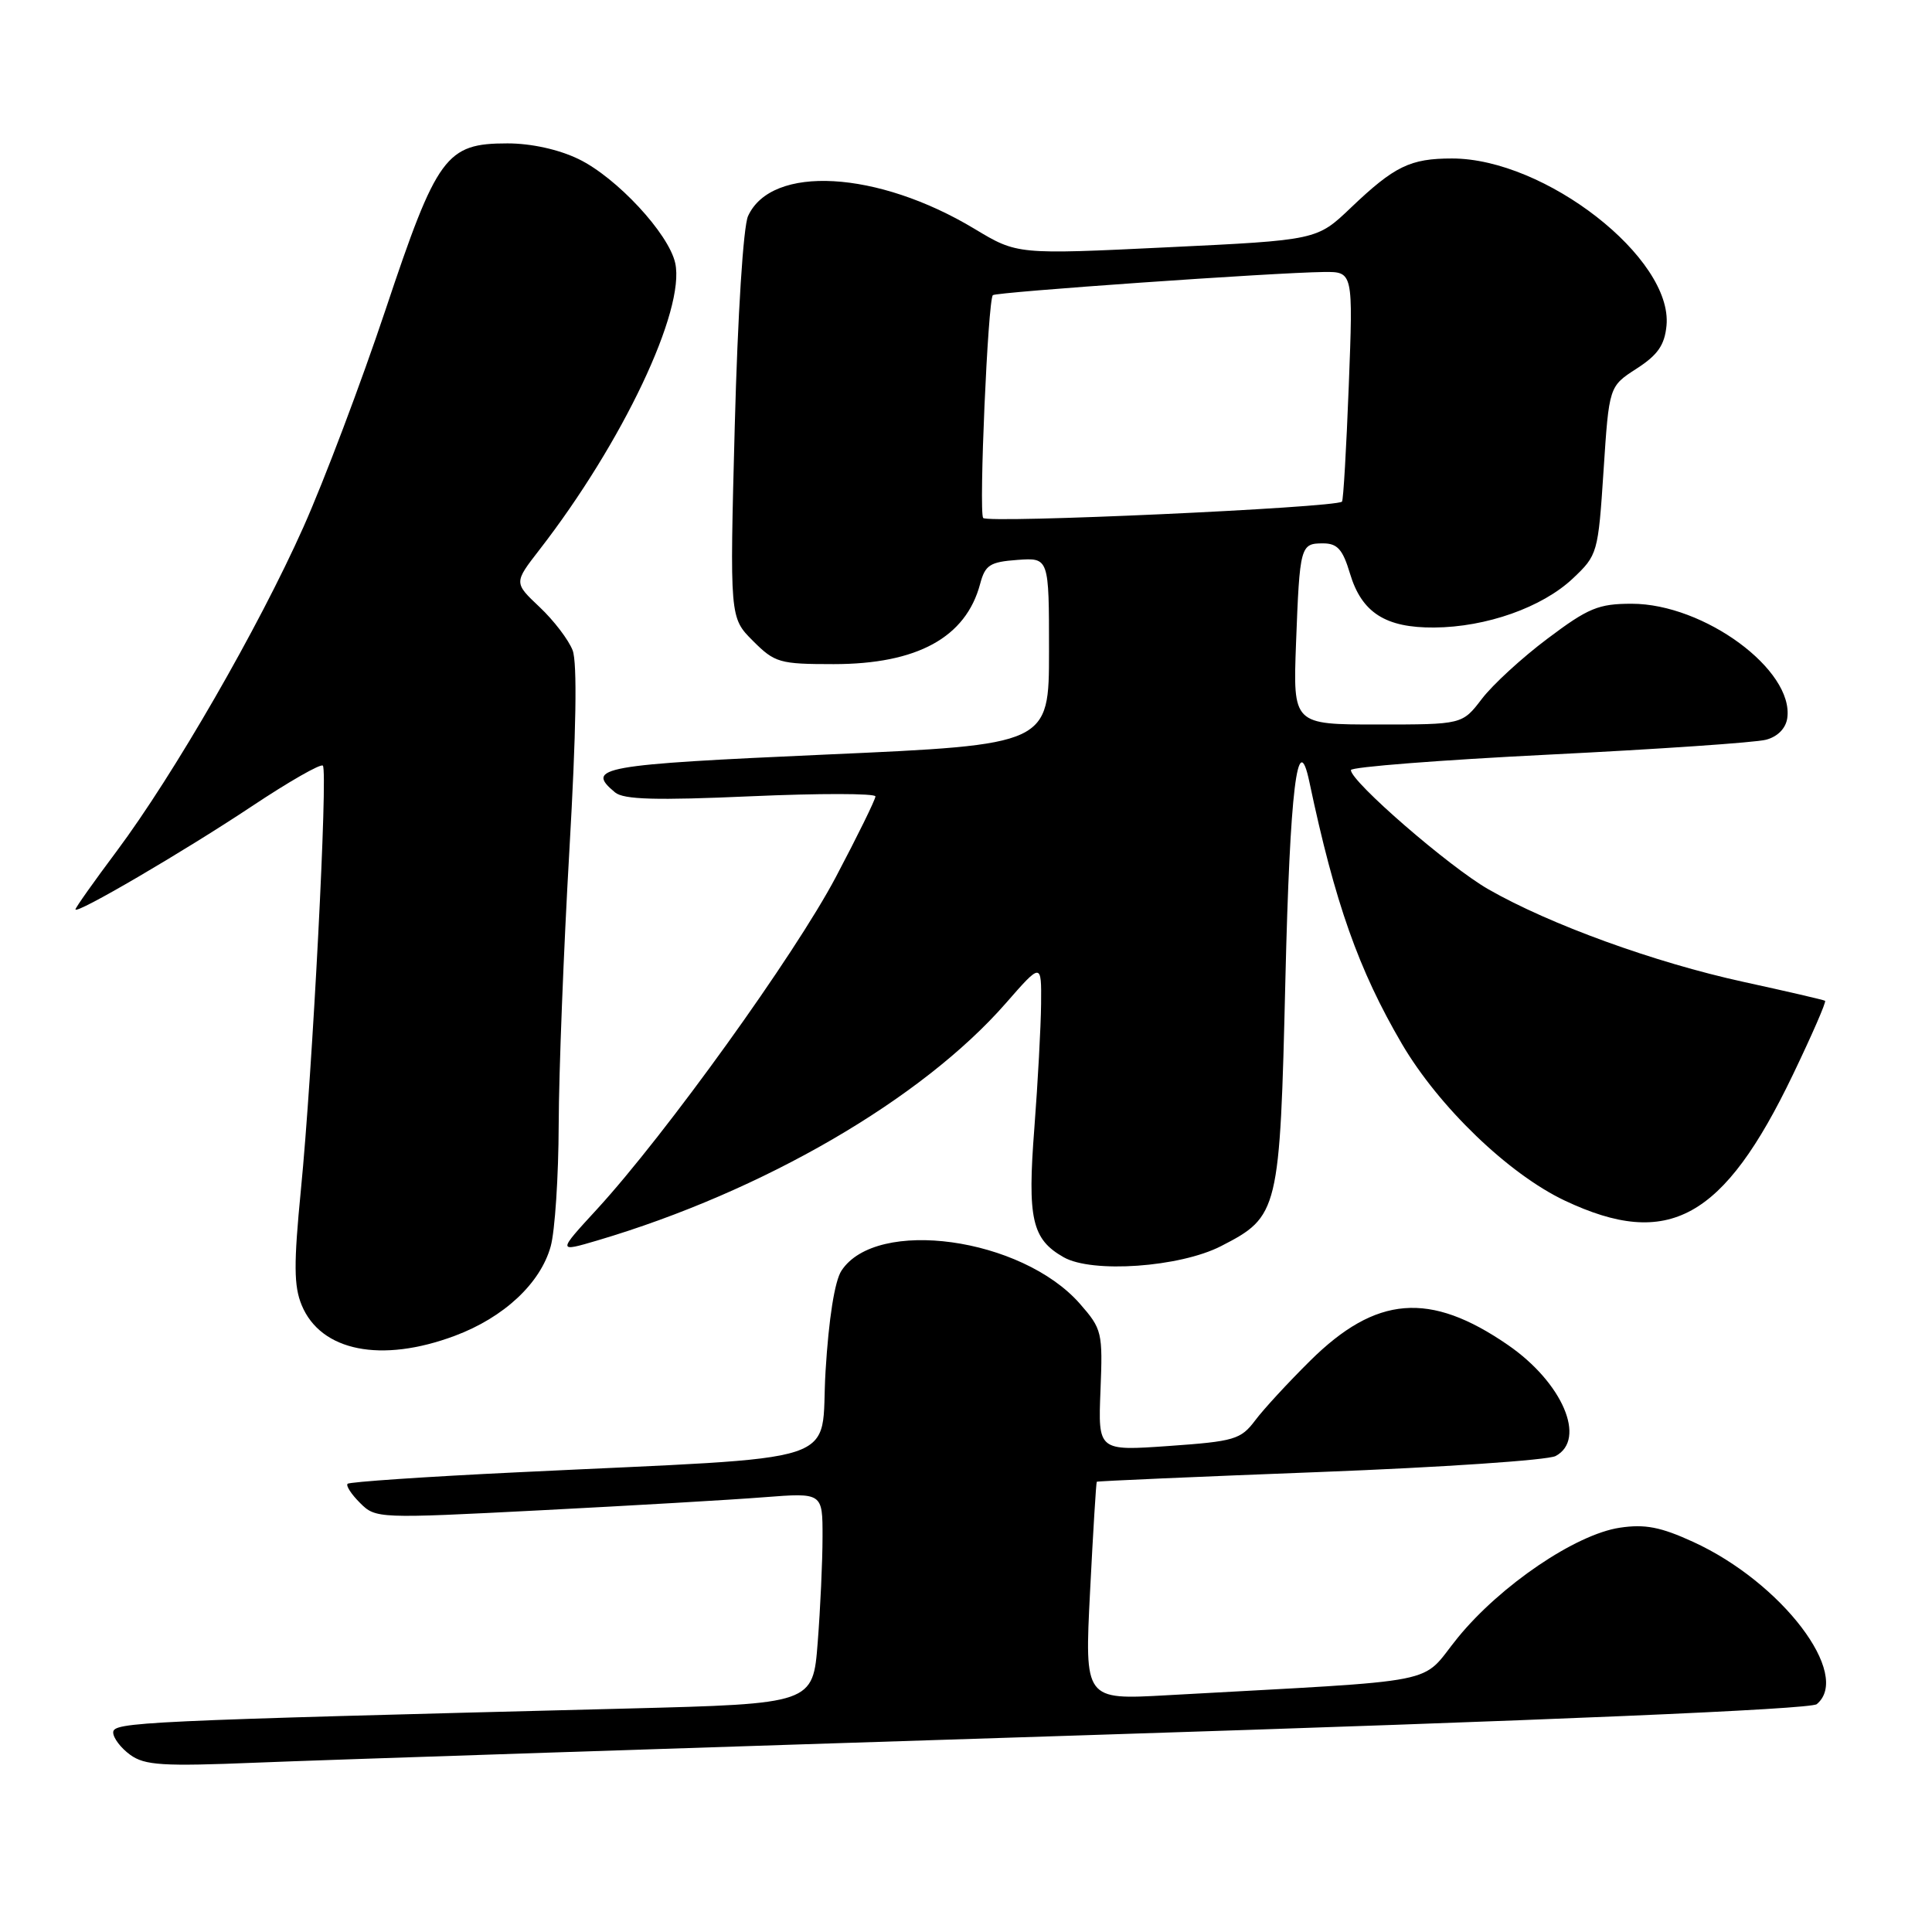 <?xml version="1.0" encoding="UTF-8" standalone="no"?>
<!DOCTYPE svg PUBLIC "-//W3C//DTD SVG 1.1//EN" "http://www.w3.org/Graphics/SVG/1.1/DTD/svg11.dtd" >
<svg xmlns="http://www.w3.org/2000/svg" xmlns:xlink="http://www.w3.org/1999/xlink" version="1.1" viewBox="0 0 256 256">
 <g >
 <path fill="currentColor"
d=" M 143.98 229.92 C 205.15 227.97 239.91 226.49 240.73 225.81 C 245.41 221.92 236.09 209.68 224.36 204.31 C 220.04 202.33 217.96 201.93 214.63 202.43 C 208.78 203.31 198.84 210.05 193.18 216.98 C 187.96 223.38 192.24 222.53 154.60 224.63 C 143.71 225.24 143.71 225.24 144.44 210.87 C 144.84 202.97 145.24 196.43 145.33 196.34 C 145.42 196.25 158.72 195.67 174.88 195.05 C 191.04 194.43 205.10 193.48 206.13 192.93 C 210.27 190.72 207.03 183.18 199.80 178.21 C 189.45 171.08 182.33 171.66 173.59 180.32 C 170.71 183.17 167.43 186.72 166.31 188.22 C 164.41 190.74 163.55 190.99 154.88 191.60 C 145.50 192.26 145.50 192.26 145.82 184.25 C 146.13 176.53 146.03 176.11 143.08 172.74 C 135.37 163.97 116.13 161.30 111.50 168.37 C 110.60 169.73 109.81 174.75 109.39 181.69 C 108.61 194.41 113.14 192.92 68.51 195.09 C 56.41 195.67 46.31 196.36 46.06 196.61 C 45.81 196.85 46.55 198.00 47.71 199.15 C 49.78 201.22 50.06 201.23 71.65 200.12 C 83.67 199.50 96.99 198.73 101.25 198.39 C 109.00 197.79 109.00 197.79 108.99 203.65 C 108.99 206.87 108.70 213.16 108.35 217.63 C 107.72 225.76 107.72 225.76 83.11 226.39 C 18.32 228.03 15.00 228.19 15.00 229.56 C 15.00 230.29 16.01 231.62 17.25 232.52 C 19.18 233.92 21.54 234.07 34.00 233.56 C 41.98 233.23 91.46 231.60 143.98 229.92 Z  M 60.27 177.00 C 66.77 174.57 71.61 170.05 72.97 165.15 C 73.53 163.14 74.01 155.88 74.03 149.00 C 74.05 142.12 74.69 125.74 75.45 112.60 C 76.35 96.97 76.50 87.82 75.88 86.18 C 75.35 84.79 73.38 82.21 71.50 80.44 C 68.09 77.22 68.09 77.22 71.47 72.86 C 82.51 58.62 90.83 41.06 89.47 34.86 C 88.61 30.95 81.71 23.52 76.67 21.08 C 74.03 19.80 70.39 19.00 67.24 19.00 C 59.09 19.00 57.91 20.61 51.08 41.06 C 47.85 50.72 42.96 63.67 40.21 69.83 C 34.26 83.17 23.02 102.66 15.45 112.80 C 12.45 116.81 10.00 120.27 10.00 120.50 C 10.00 121.23 24.34 112.84 33.38 106.83 C 38.26 103.58 42.49 101.16 42.78 101.45 C 43.47 102.14 41.41 142.03 39.87 157.66 C 38.91 167.47 38.93 170.42 39.98 172.95 C 42.51 179.05 50.51 180.65 60.27 177.00 Z  M 161.79 165.12 C 169.45 161.19 169.59 160.59 170.32 129.82 C 170.92 104.61 171.94 96.20 173.50 103.61 C 176.89 119.67 180.02 128.51 185.76 138.32 C 190.66 146.67 199.90 155.56 207.33 159.08 C 221.08 165.58 228.38 161.55 237.58 142.38 C 240.10 137.13 242.02 132.73 241.83 132.61 C 241.65 132.49 236.78 131.36 231.00 130.10 C 219.23 127.53 205.34 122.49 197.21 117.83 C 192.02 114.86 179.00 103.57 179.00 102.04 C 179.00 101.63 190.81 100.71 205.25 99.99 C 219.69 99.27 232.62 98.39 234.00 98.02 C 235.54 97.62 236.62 96.52 236.82 95.17 C 237.75 88.80 225.80 80.00 216.21 80.00 C 211.81 80.00 210.45 80.56 205.07 84.61 C 201.69 87.14 197.77 90.74 196.35 92.61 C 193.76 96.00 193.76 96.00 182.55 96.00 C 171.33 96.00 171.33 96.00 171.73 85.25 C 172.22 72.31 172.31 72.00 175.31 72.00 C 177.21 72.00 177.92 72.79 178.88 76.00 C 180.43 81.18 183.59 83.20 190.04 83.15 C 196.95 83.10 204.34 80.48 208.40 76.66 C 211.69 73.55 211.76 73.32 212.48 62.35 C 213.21 51.20 213.21 51.20 216.85 48.85 C 219.66 47.04 220.57 45.73 220.82 43.15 C 221.68 34.22 204.72 21.00 192.41 21.00 C 186.86 21.00 184.78 22.01 179.00 27.52 C 174.50 31.82 174.50 31.82 154.64 32.77 C 134.79 33.73 134.79 33.73 129.14 30.33 C 116.29 22.59 102.24 21.79 99.12 28.63 C 98.49 30.03 97.75 41.66 97.36 56.44 C 96.69 81.84 96.69 81.84 99.77 84.92 C 102.67 87.82 103.29 88.00 110.46 88.00 C 121.53 88.00 127.98 84.47 129.87 77.38 C 130.54 74.86 131.16 74.46 134.82 74.19 C 139.00 73.89 139.00 73.89 139.00 86.28 C 139.00 98.67 139.00 98.67 109.50 99.98 C 79.51 101.32 77.50 101.68 81.50 105.00 C 82.64 105.95 86.92 106.07 99.50 105.51 C 108.57 105.11 116.00 105.12 116.00 105.53 C 116.00 105.94 113.64 110.75 110.75 116.22 C 105.30 126.54 88.22 150.29 79.11 160.22 C 73.86 165.93 73.86 165.93 79.18 164.36 C 101.11 157.87 122.16 145.64 133.27 132.94 C 138.00 127.53 138.00 127.53 137.95 133.02 C 137.92 136.03 137.52 143.42 137.06 149.44 C 136.12 161.52 136.73 164.20 140.94 166.59 C 144.71 168.74 156.33 167.92 161.79 165.12 Z  M 130.27 68.63 C 129.69 67.69 130.90 39.76 131.56 39.11 C 131.97 38.70 168.81 36.12 175.40 36.04 C 179.30 36.00 179.30 36.00 178.72 51.09 C 178.40 59.40 178.00 66.32 177.82 66.47 C 176.89 67.28 130.74 69.38 130.27 68.63 Z "/>
</g>
</svg>